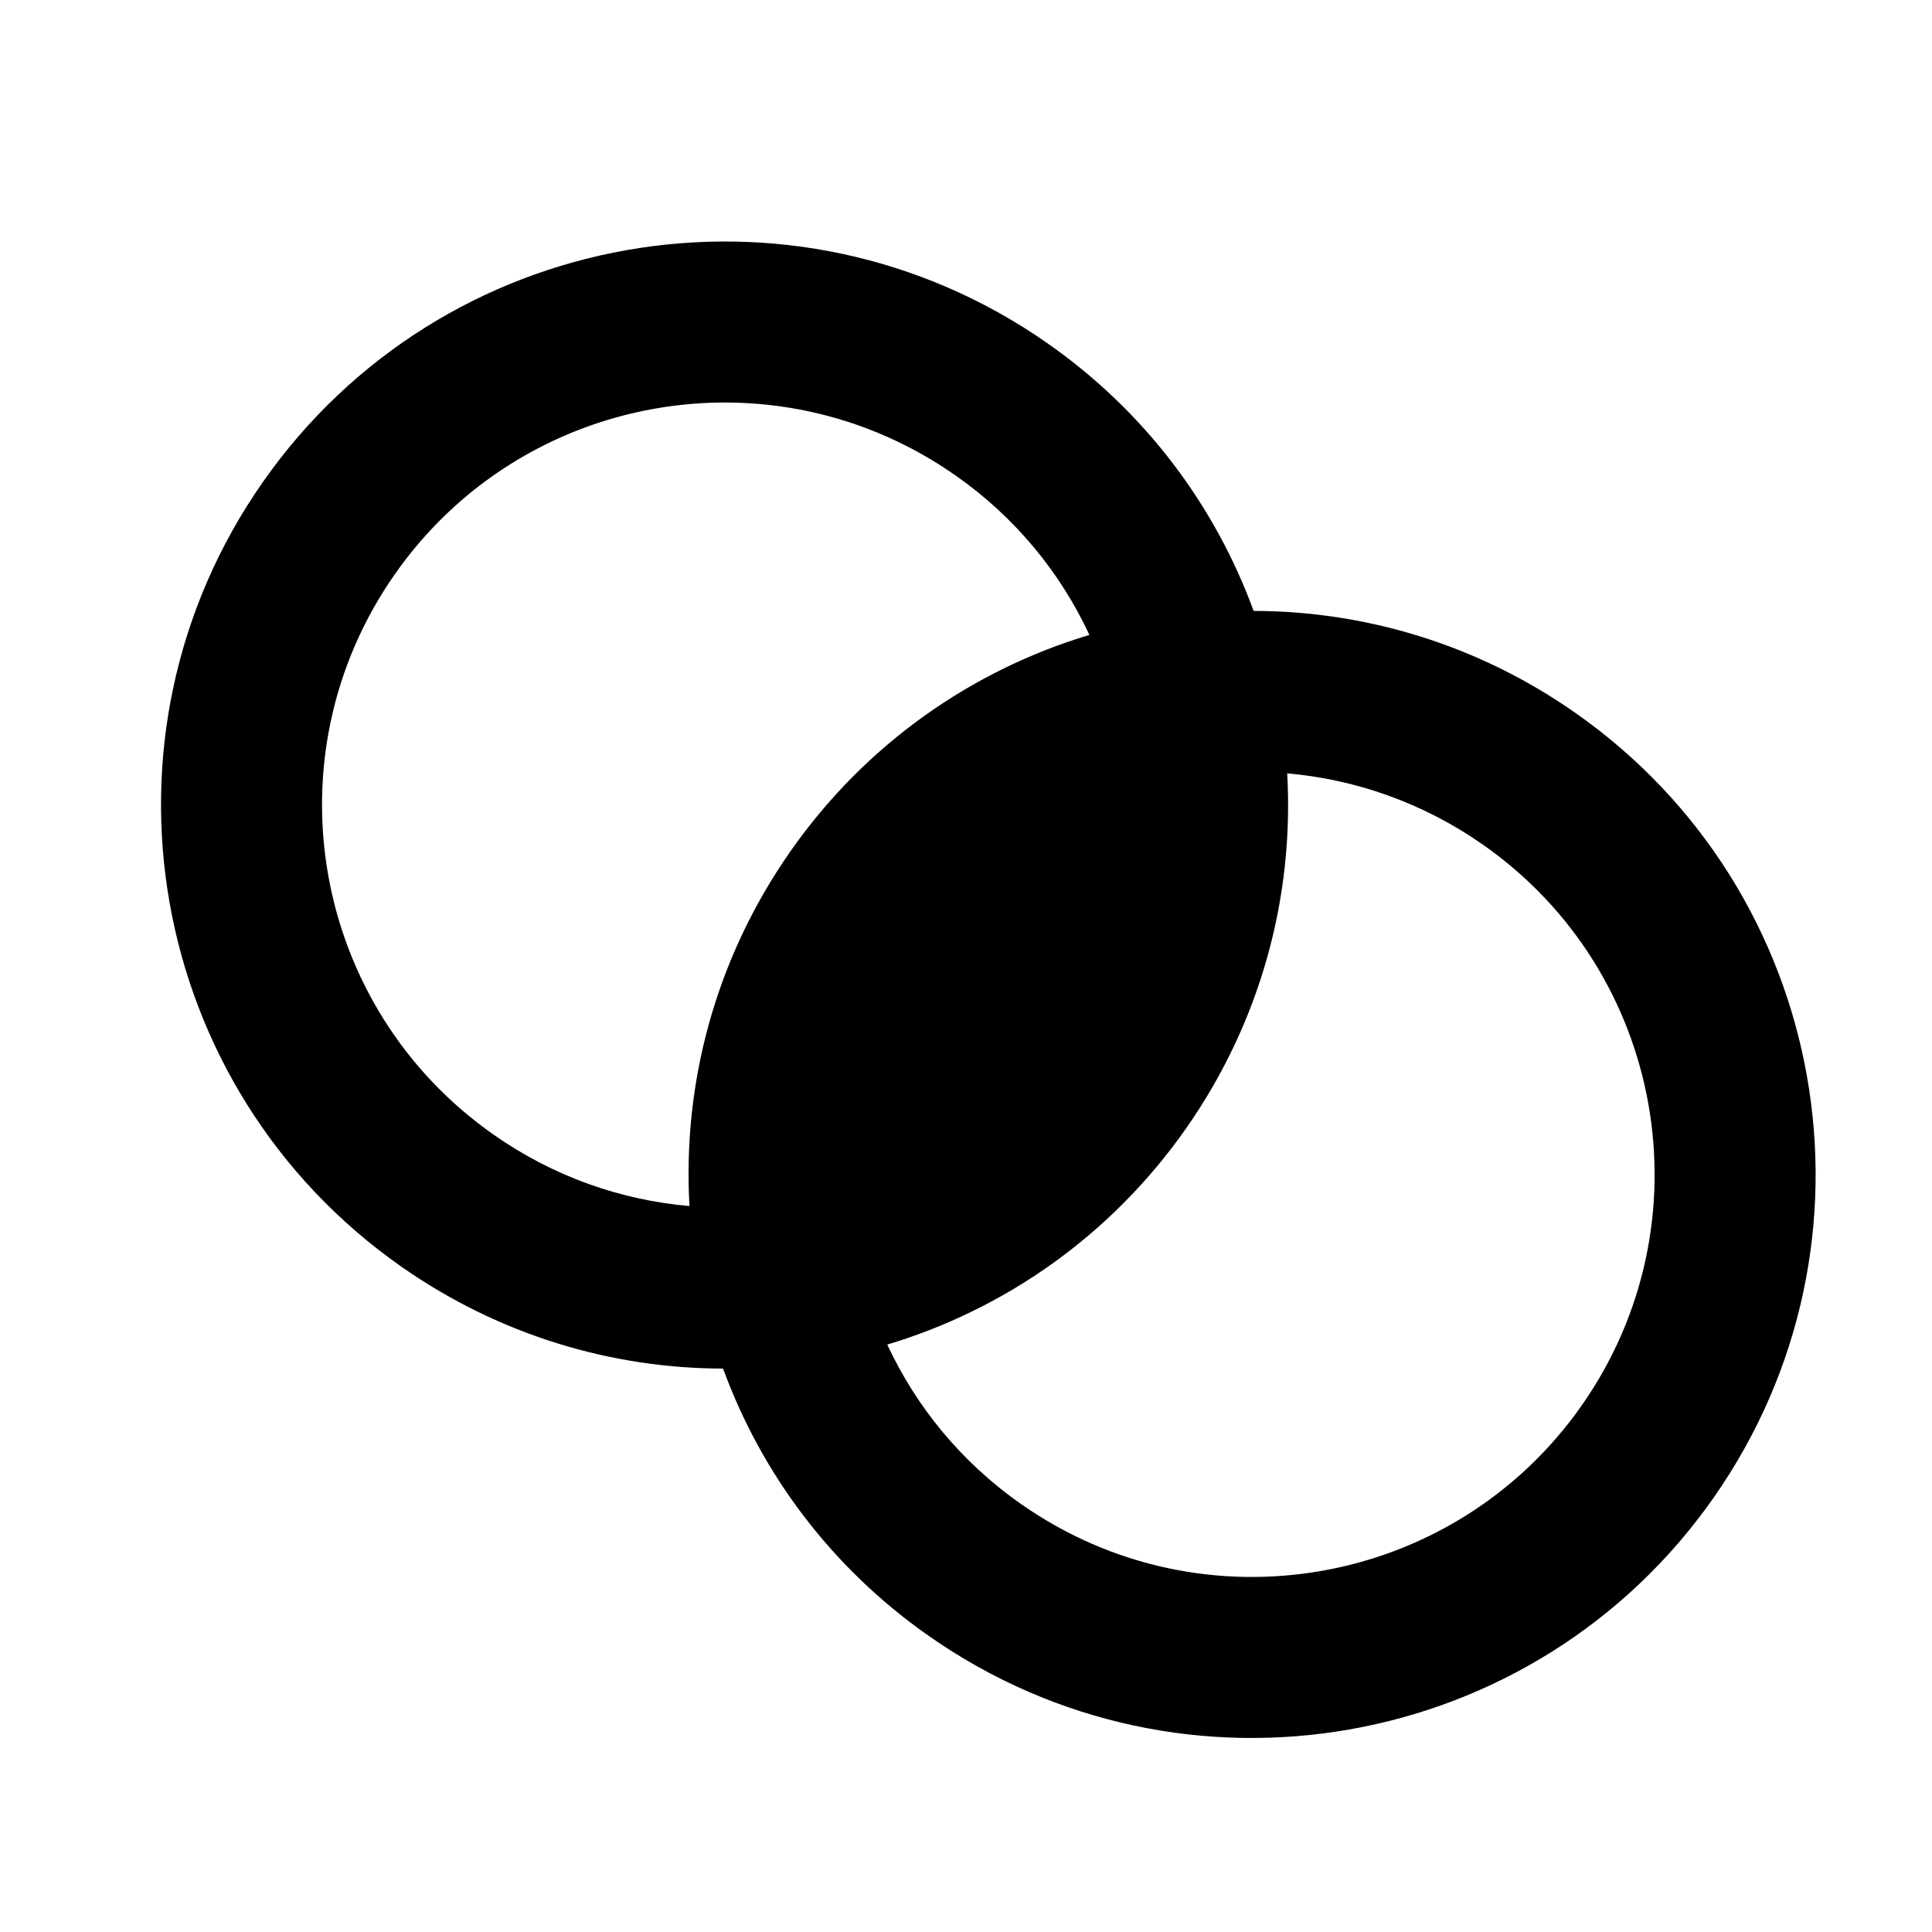<svg width="24" height="24" viewBox="0 0 24 24" fill="none" xmlns="http://www.w3.org/2000/svg">
<g id="Icon-overlay">
<path id="Vector" fill-rule="evenodd" clip-rule="evenodd" d="M4.986 15.735C6.204 16.588 7.599 16.999 8.982 17.001C9.457 18.299 10.32 19.47 11.539 20.323C14.706 22.541 19.07 21.771 21.288 18.604C23.505 15.437 22.736 11.073 19.569 8.855C18.351 8.002 16.955 7.591 15.573 7.589C15.097 6.29 14.234 5.12 13.016 4.267C9.849 2.049 5.484 2.819 3.267 5.986C1.049 9.152 1.819 13.517 4.986 15.735ZM6.133 14.096C6.879 14.619 7.718 14.909 8.565 14.982C8.478 13.467 8.882 11.914 9.82 10.574C10.758 9.235 12.08 8.324 13.533 7.887C13.174 7.117 12.615 6.427 11.868 5.905C9.606 4.321 6.489 4.871 4.905 7.133C3.321 9.395 3.871 12.512 6.133 14.096ZM18.422 10.493C17.676 9.971 16.836 9.681 15.99 9.607C16.076 11.122 15.672 12.676 14.735 14.016C13.797 15.355 12.475 16.266 11.022 16.703C11.38 17.473 11.94 18.163 12.686 18.685C14.948 20.269 18.066 19.719 19.65 17.457C21.233 15.195 20.684 12.077 18.422 10.493Z" fill="currentColor"/>
</g>
</svg>
